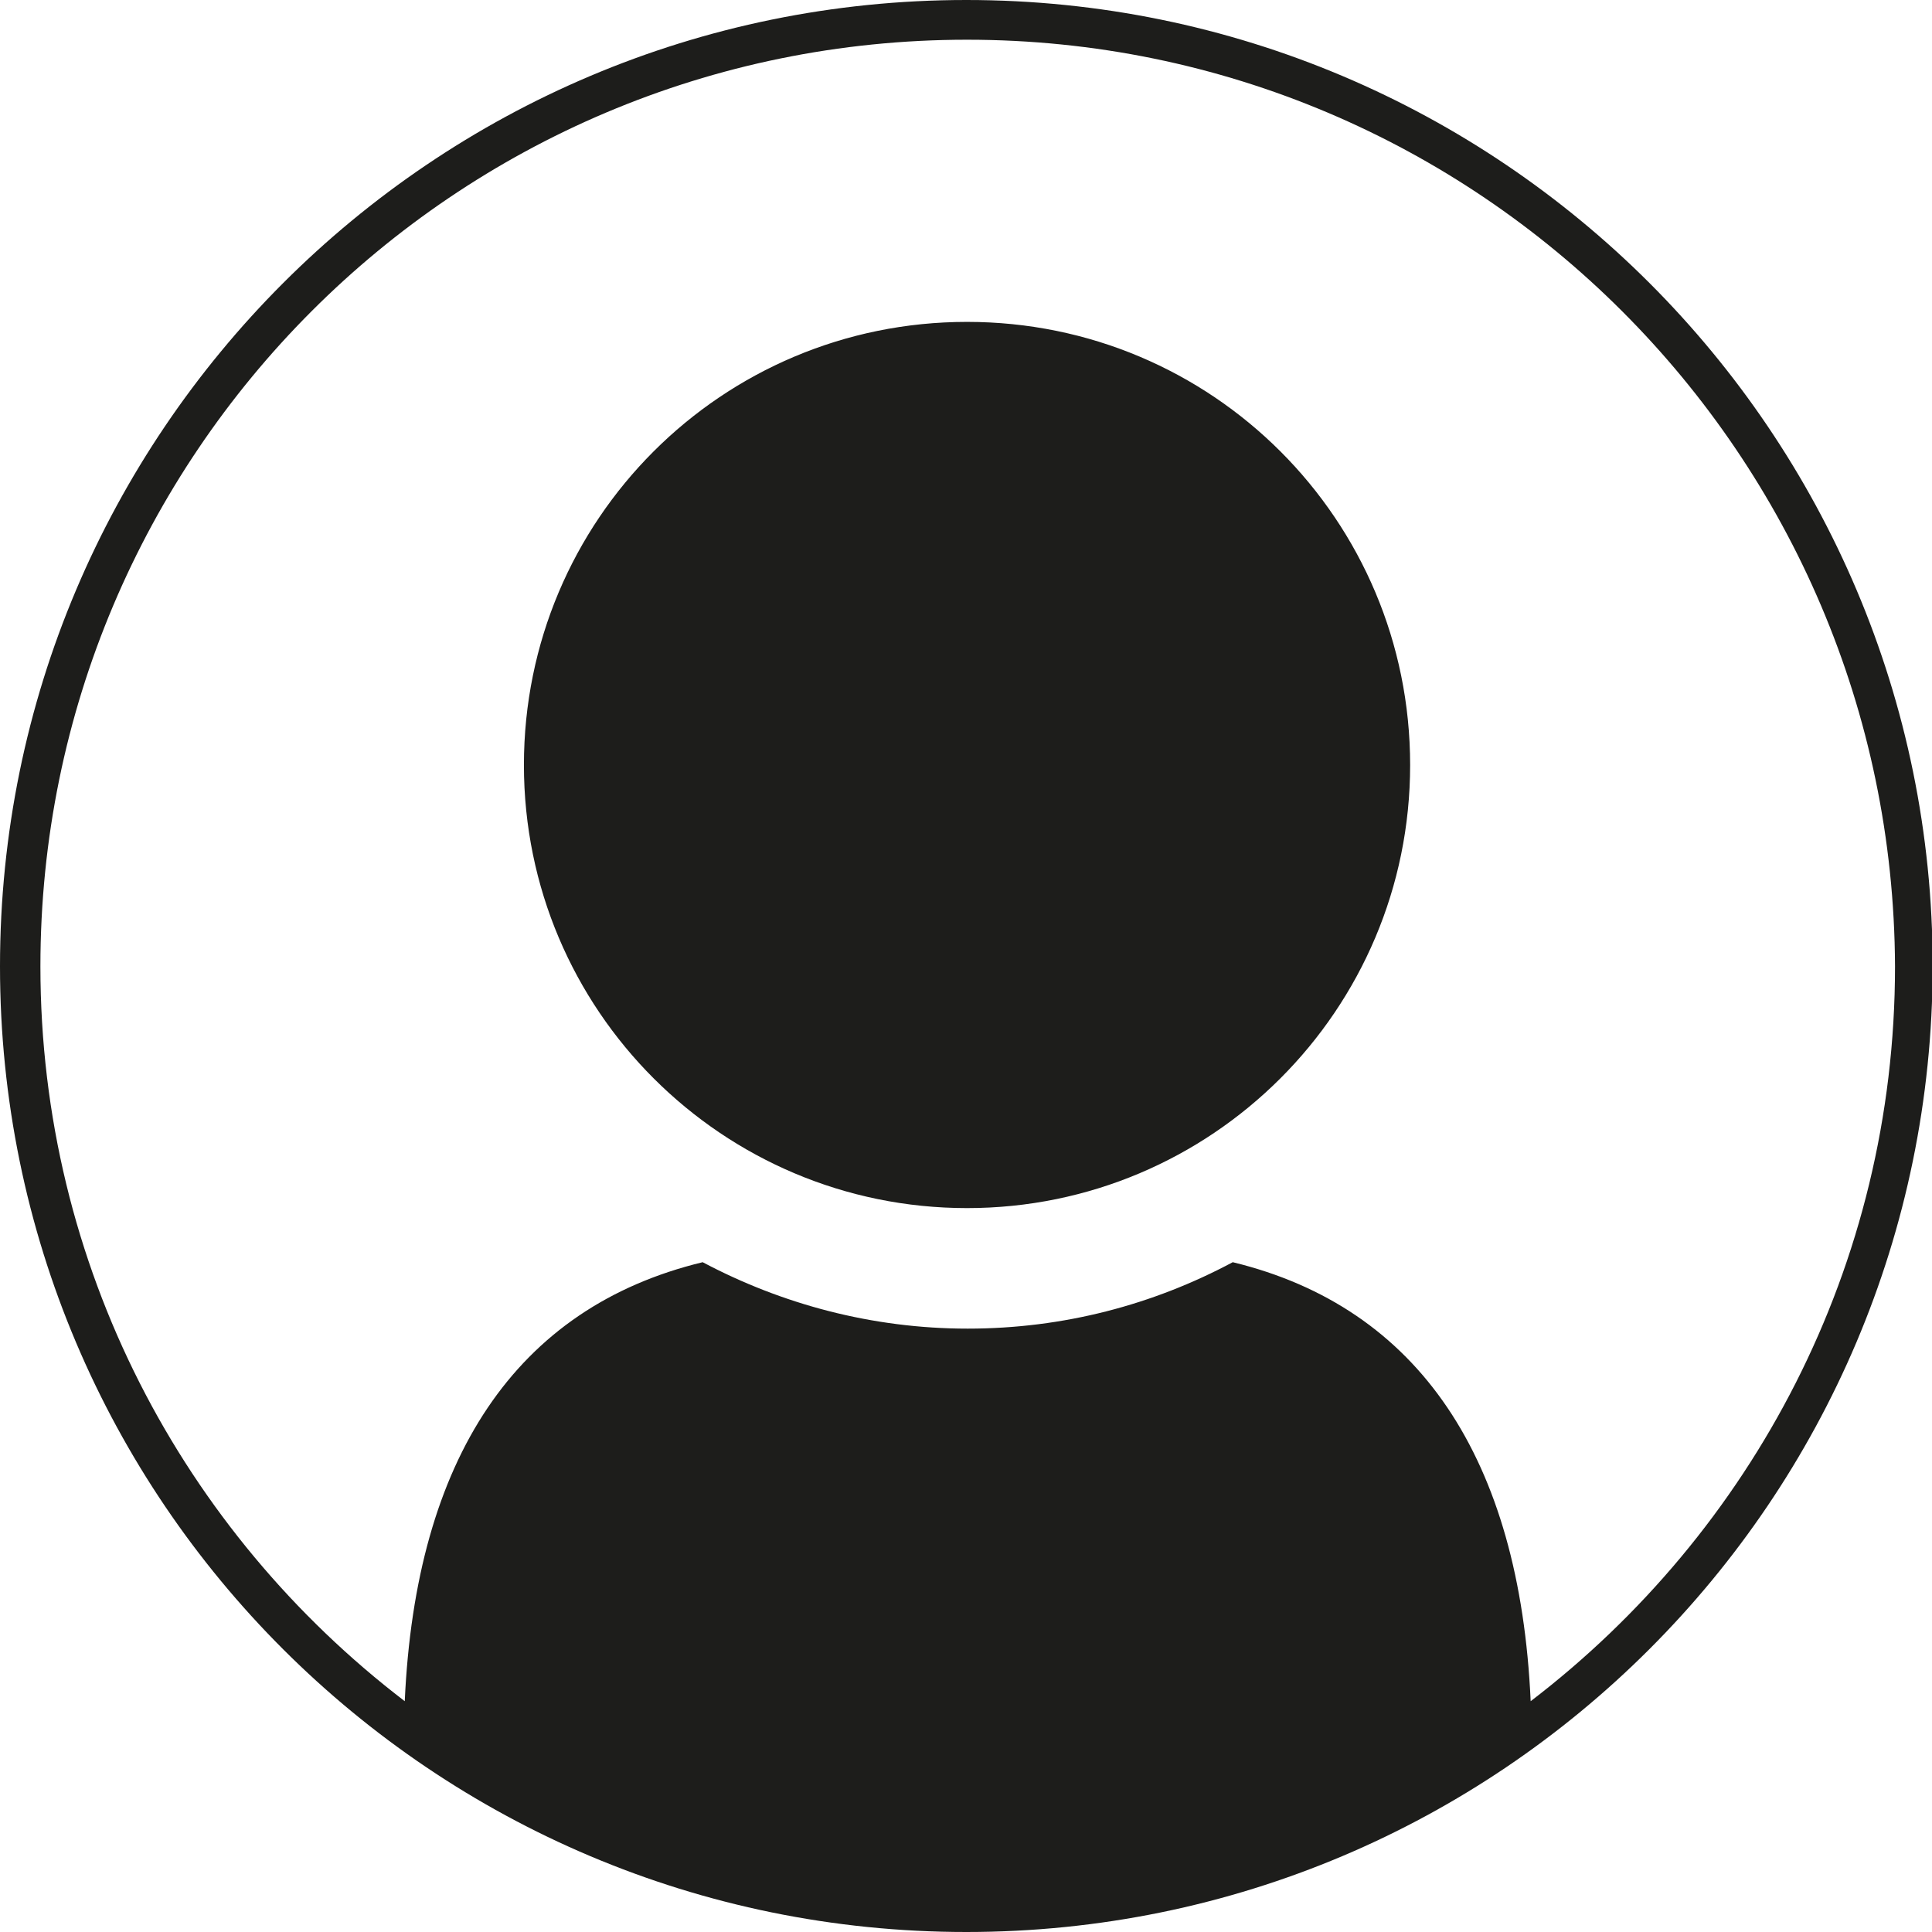 <?xml version="1.0" encoding="utf-8"?>
<!-- Generator: Adobe Illustrator 17.1.0, SVG Export Plug-In . SVG Version: 6.00 Build 0)  -->
<!DOCTYPE svg PUBLIC "-//W3C//DTD SVG 1.1//EN" "http://www.w3.org/Graphics/SVG/1.1/DTD/svg11.dtd">
<svg version="1.1" id="Ebene_1" xmlns="http://www.w3.org/2000/svg" xmlns:xlink="http://www.w3.org/1999/xlink" x="0px" y="0px"
	 viewBox="0 0 282.1 282.1" enable-background="new 0 0 282.1 282.1" xml:space="preserve">
<path fill-rule="evenodd" clip-rule="evenodd" fill="#1D1D1B" d="M141.1,282.1C63.2,282.1,0,219,0,141.1C0,63.2,63.2,0,141.1,0
	s141.1,63.2,141.1,141.1C282.1,219,219,282.1,141.1,282.1z M141.2,5.8C66.4,5.8,5.9,66.4,5.9,141.1c0,43.8,20.9,82.6,53.2,107.3
	c1.6-35.4,16.2-57.5,43.5-64.1c11.5,6.1,24.7,9.7,38.7,9.7s27.1-3.5,38.7-9.7c27.2,6.6,41.9,28.7,43.5,64.1
	c32.3-24.7,53.2-63.5,53.2-107.3C276.4,66.4,215.9,5.8,141.2,5.8z M141.2,176.4c-35.7,0-64.7-28.9-64.7-64.7s28.9-64.7,64.7-64.7
	s64.7,28.9,64.7,64.7S176.9,176.4,141.2,176.4z"/>
</svg>
